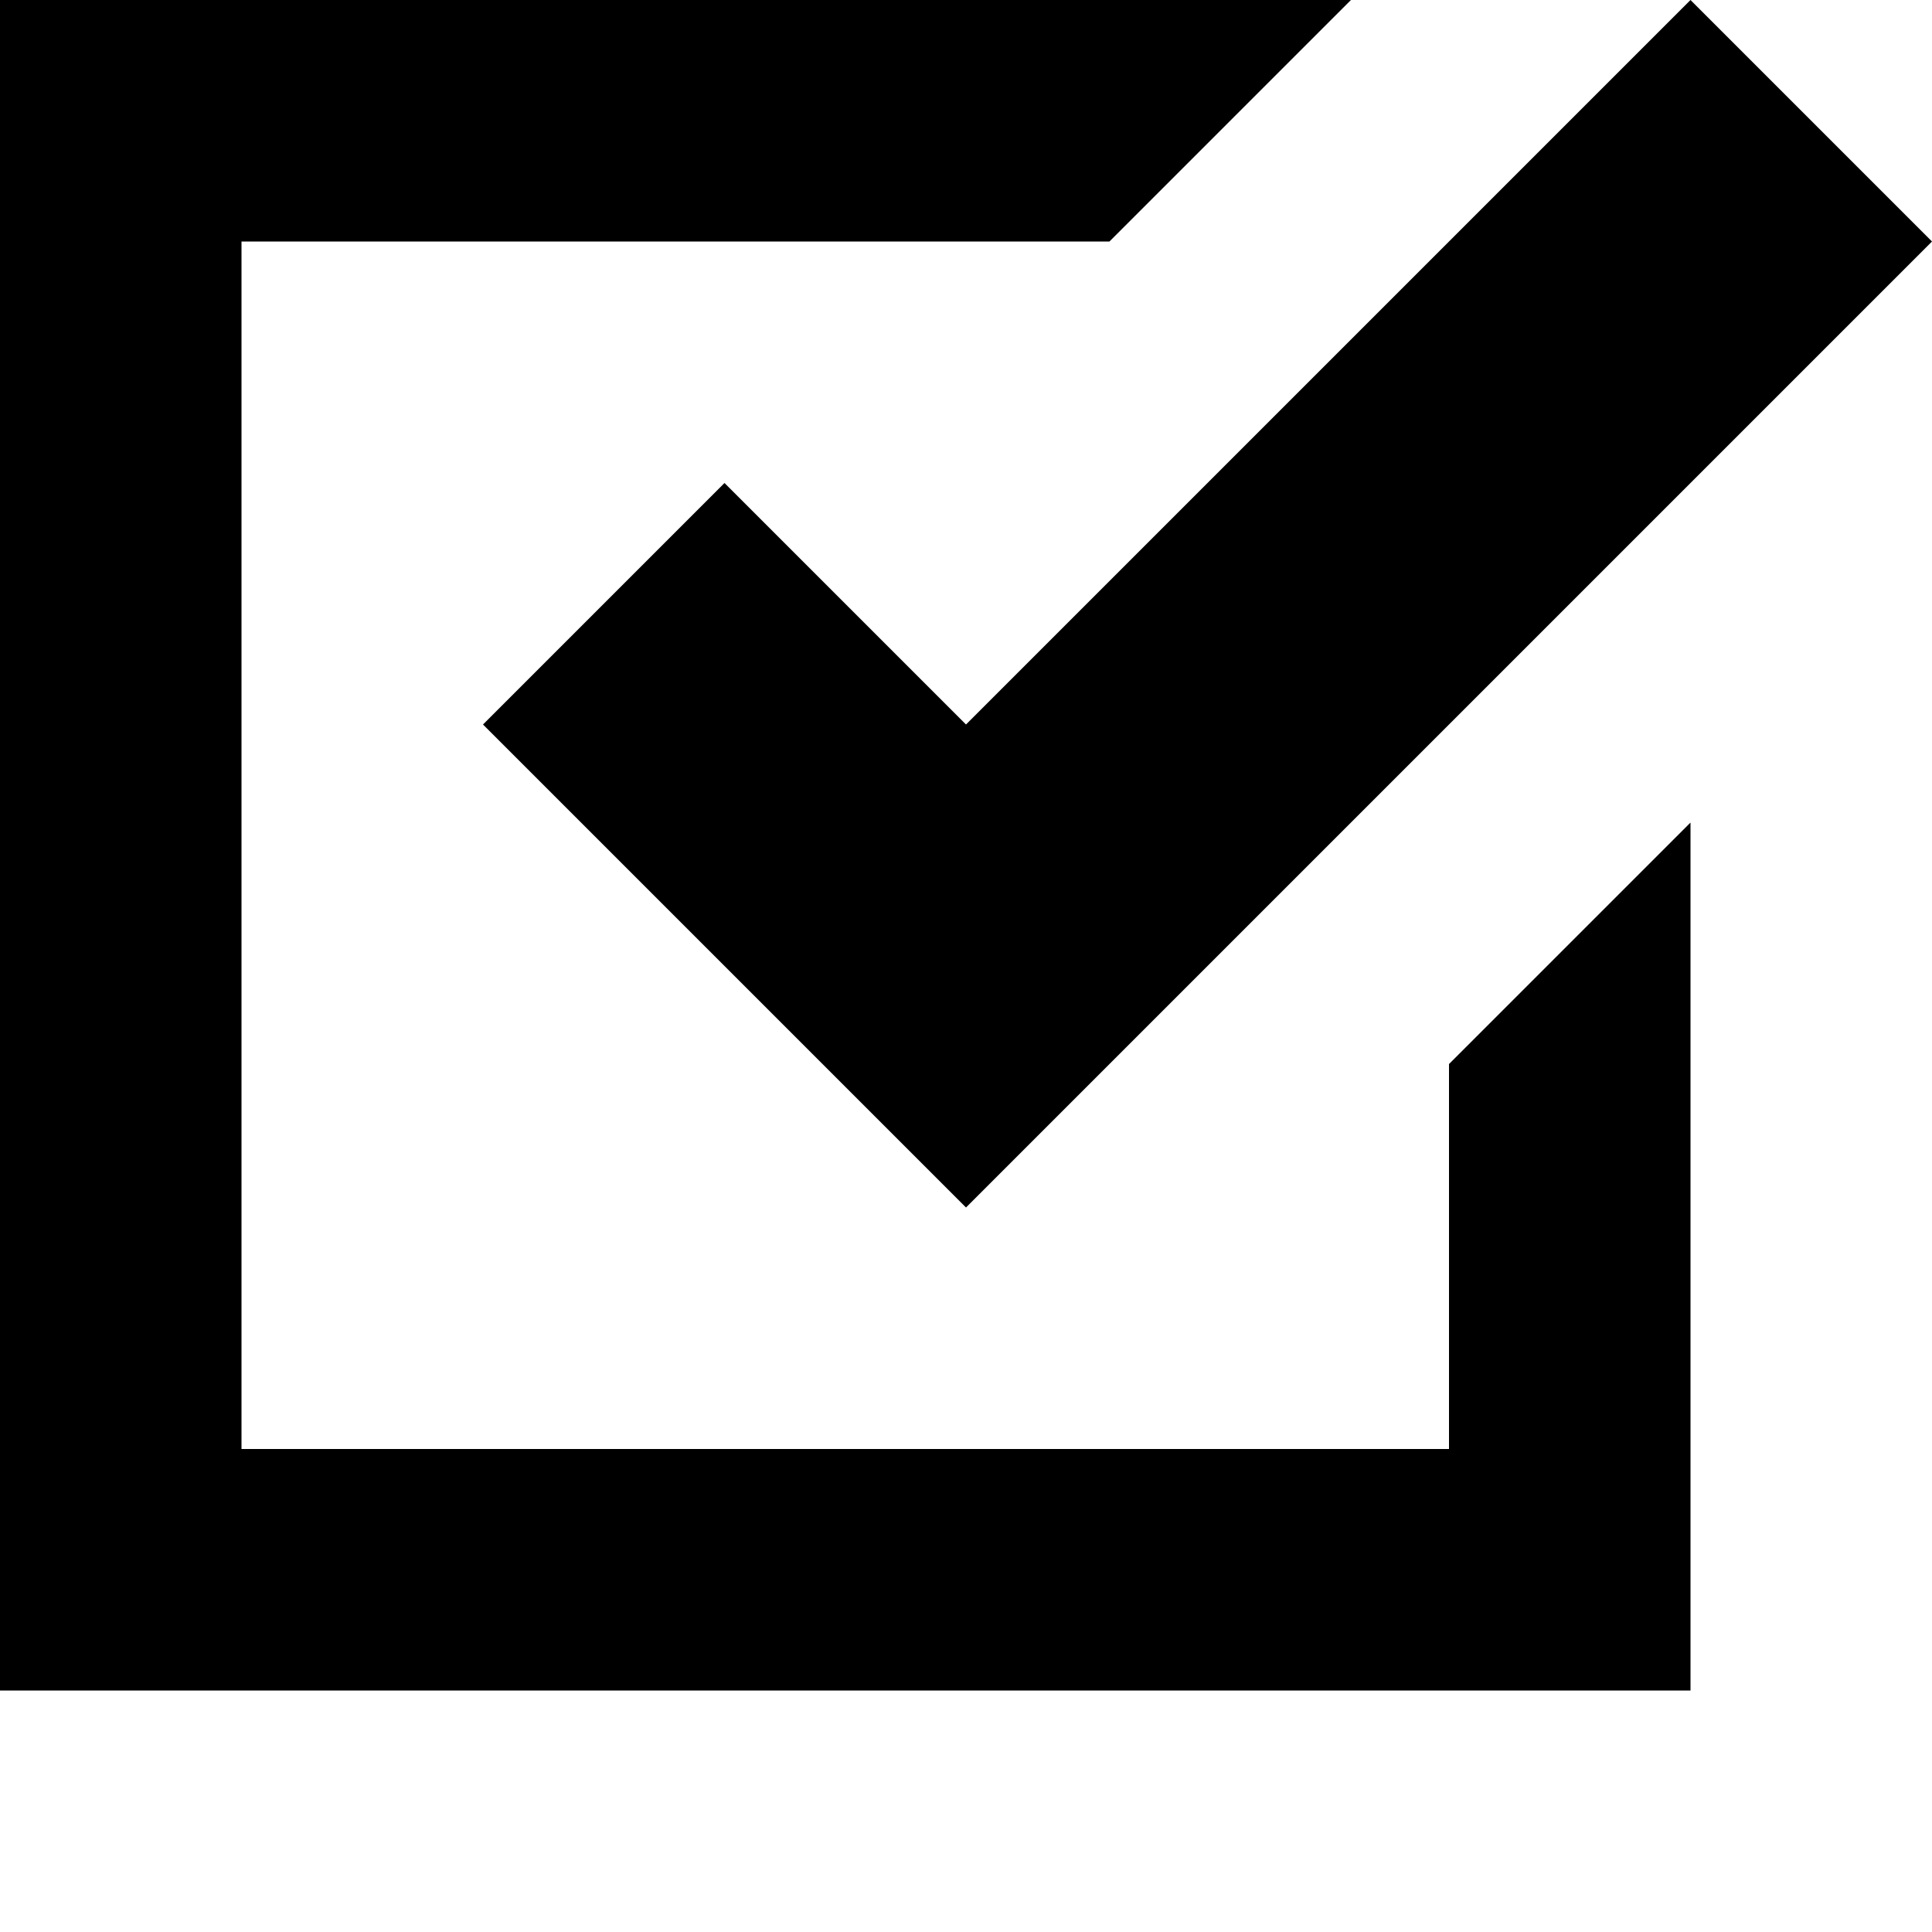 <svg xmlns="http://www.w3.org/2000/svg" version="1.1" width="8" height="8" data-icon="task" viewBox="0 0 8 8">
  <path d="M0 0v7h7v-3.594l-1 1v1.594h-5v-5h3.594l1-1h-5.594zm7 0l-3 3-1-1-1 1 2 2 4-4-1-1z" />
</svg>